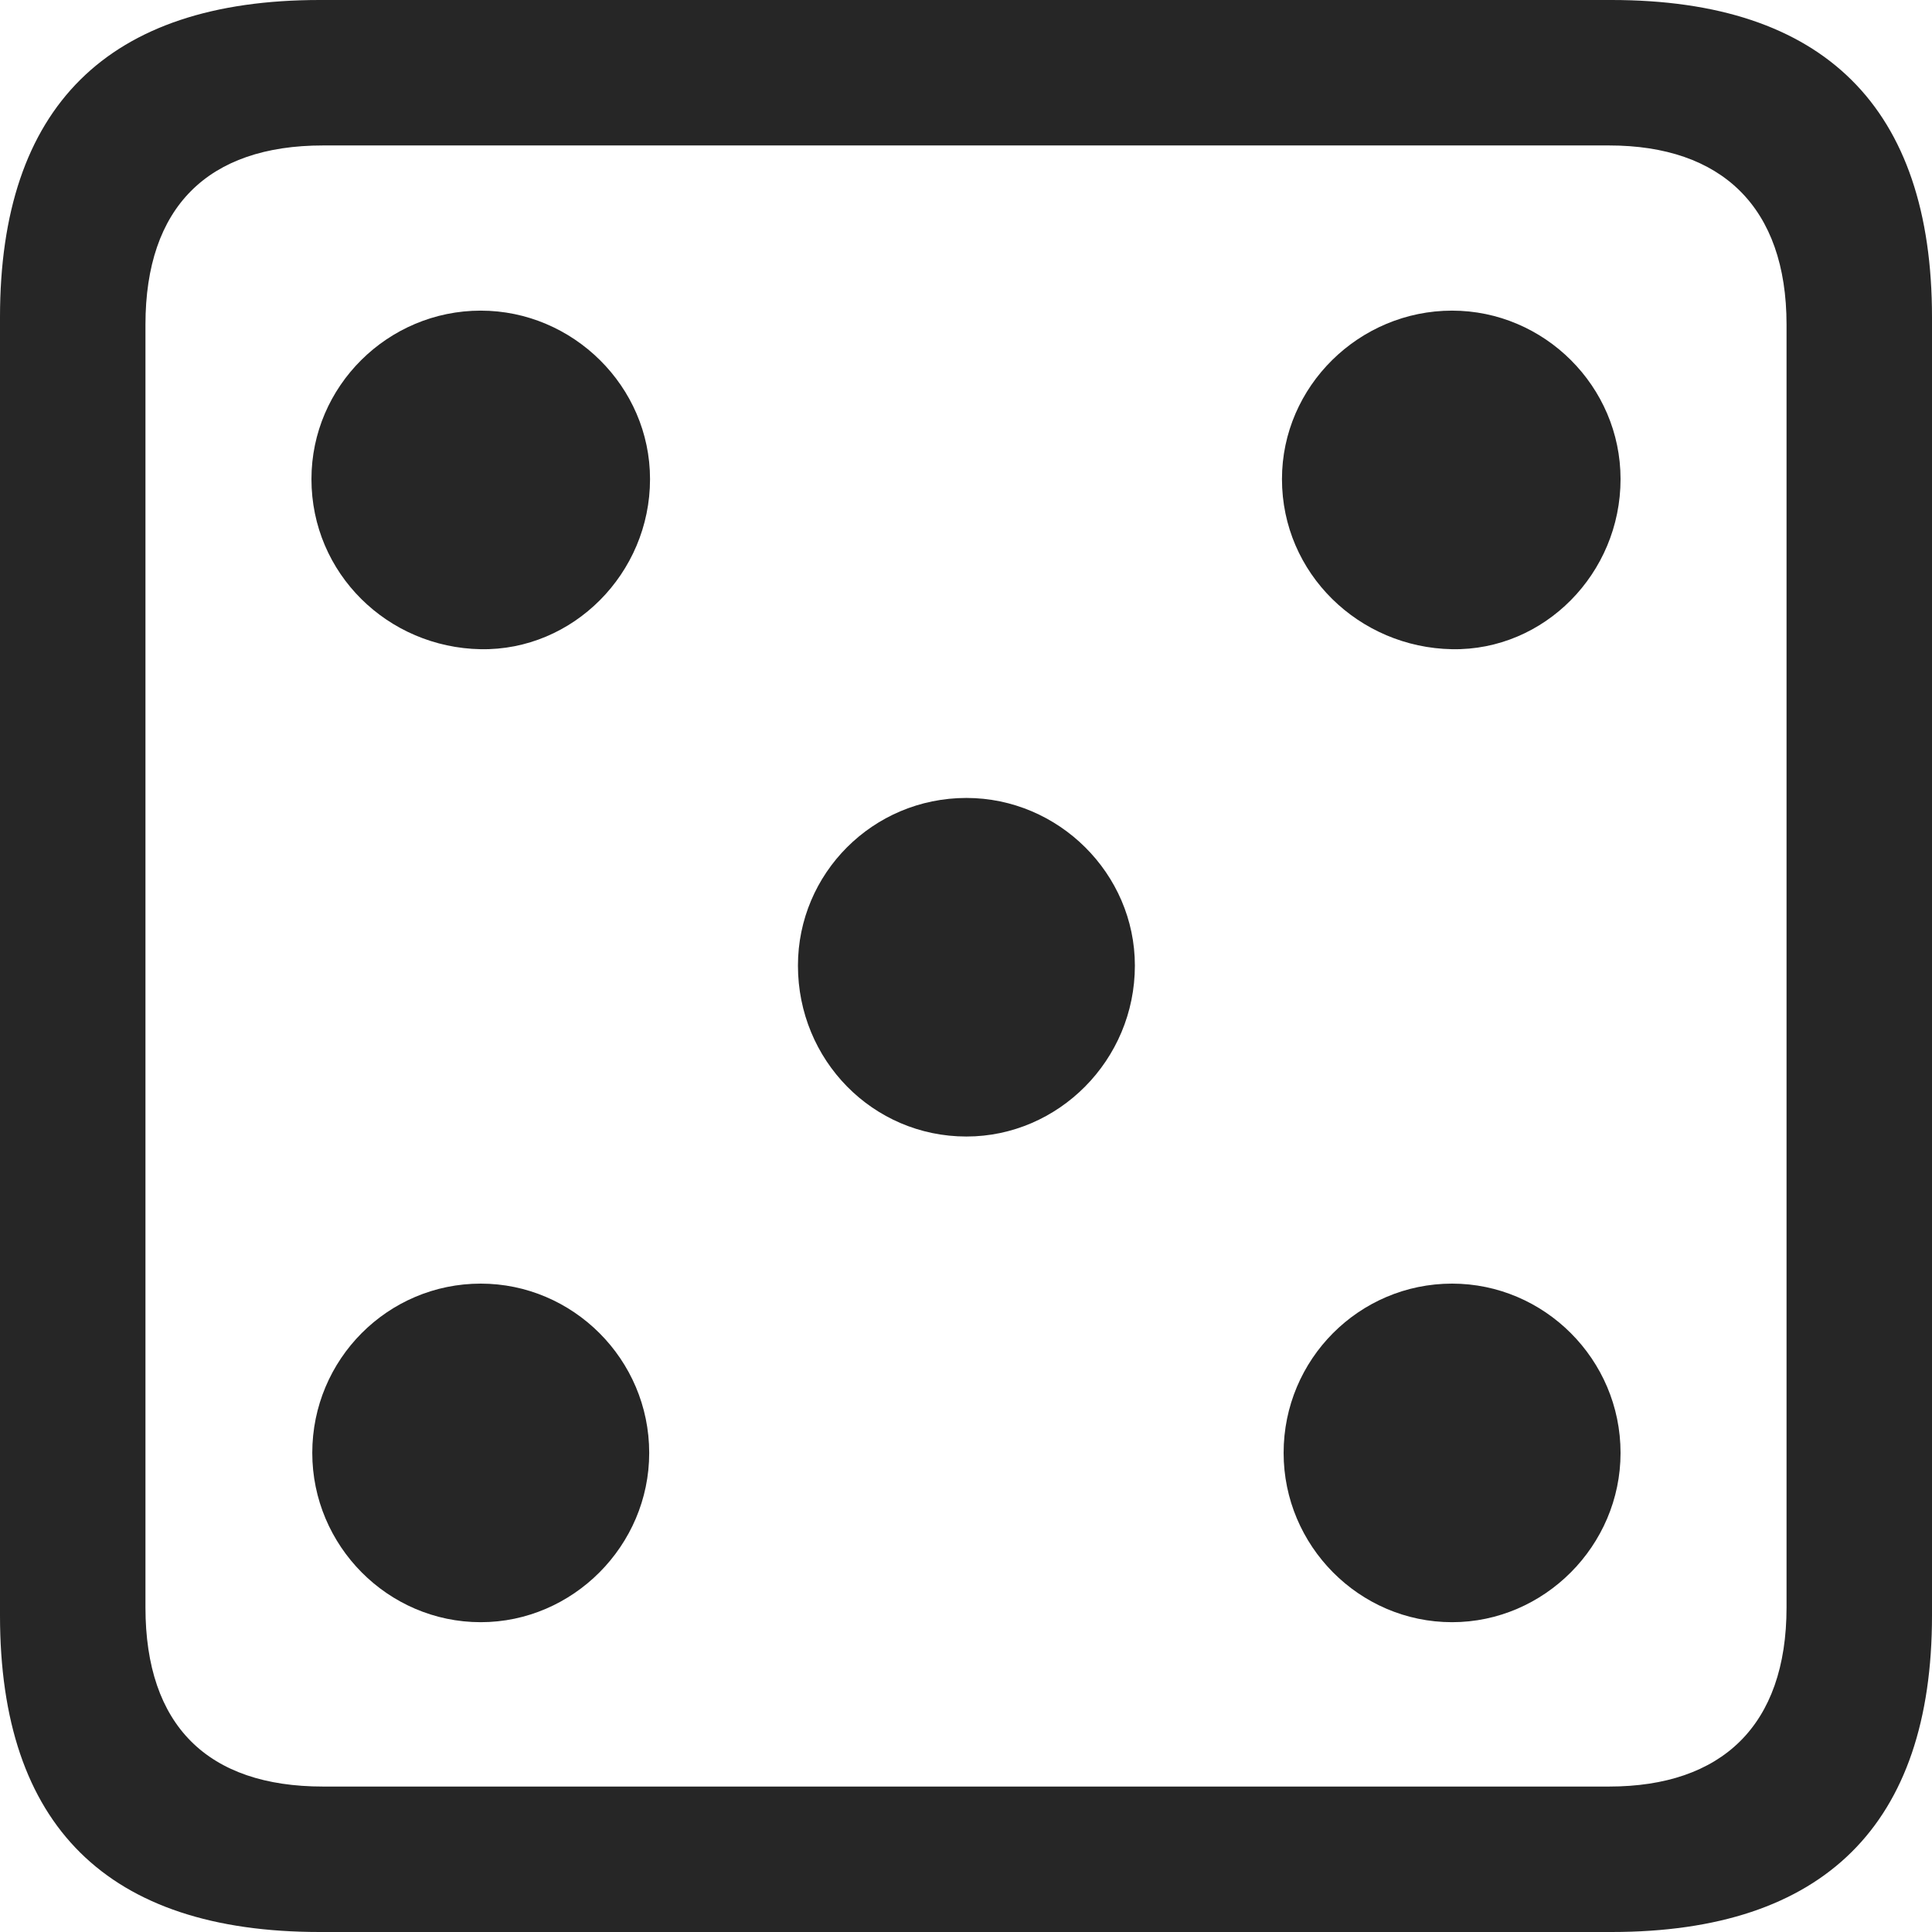 <?xml version="1.0" encoding="UTF-8"?>
<!--Generator: Apple Native CoreSVG 326-->
<!DOCTYPE svg
PUBLIC "-//W3C//DTD SVG 1.1//EN"
       "http://www.w3.org/Graphics/SVG/1.1/DTD/svg11.dtd">
<svg version="1.1" xmlns="http://www.w3.org/2000/svg" xmlns:xlink="http://www.w3.org/1999/xlink" viewBox="0 0 587.75 587.75">
 <g>
  <rect height="587.75" opacity="0" width="587.75" x="0" y="0"/>
  <path d="M97.25 587.75L490.25 587.75C555 587.75 587.75 555 587.75 491.5L587.75 96.5C587.75 32.75 555 0 490.25 0L97.25 0C32.75 0 0 32.5 0 96.5L0 491.5C0 555.5 32.75 587.75 97.25 587.75ZM98.25 543.5C63.25 543.5 44.25 525 44.25 489L44.25 98.75C44.25 63 63.25 44.25 98.25 44.25L489.5 44.25C523.75 44.25 543.5 63 543.5 98.75L543.5 489C543.5 525 523.75 543.5 489.5 543.5Z" fill="black" fill-opacity="0.85"/>
  <path d="M146.25 197.5C174.25 198 197.75 174.5 197.75 145.75C197.75 117.5 174.25 94.5 146.25 94.5C118 94.5 94.75 117.5 94.75 145.75C94.75 174.5 118 197 146.25 197.5ZM441.75 197.5C469.75 198 493 174.5 493 145.75C493 117.5 469.75 94.5 441.75 94.5C413.5 94.5 390 117.5 390 145.75C390 174.5 413.5 197 441.75 197.5ZM294 345.75C322 345.75 345.25 322.5 345.25 293.75C345.25 265.75 322 242.75 294 242.75C265.5 242.75 242.75 265.75 242.75 293.75C242.75 322.5 265.5 345.75 294 345.75ZM146.25 493.5C174.25 493.5 197.5 470.25 197.5 442C197.5 413.5 174.25 390.5 146.25 390.5C118 390.5 95 413.5 95 442C95 470.25 118 493.5 146.25 493.5ZM441.75 493.5C469.75 493.5 493 470.25 493 442C493 413.5 469.75 390.5 441.75 390.5C413.5 390.5 390.5 413.5 390.5 442C390.5 470.25 413.5 493.5 441.75 493.5Z" fill="black" fill-opacity="0.85"/>
 </g>
</svg>
